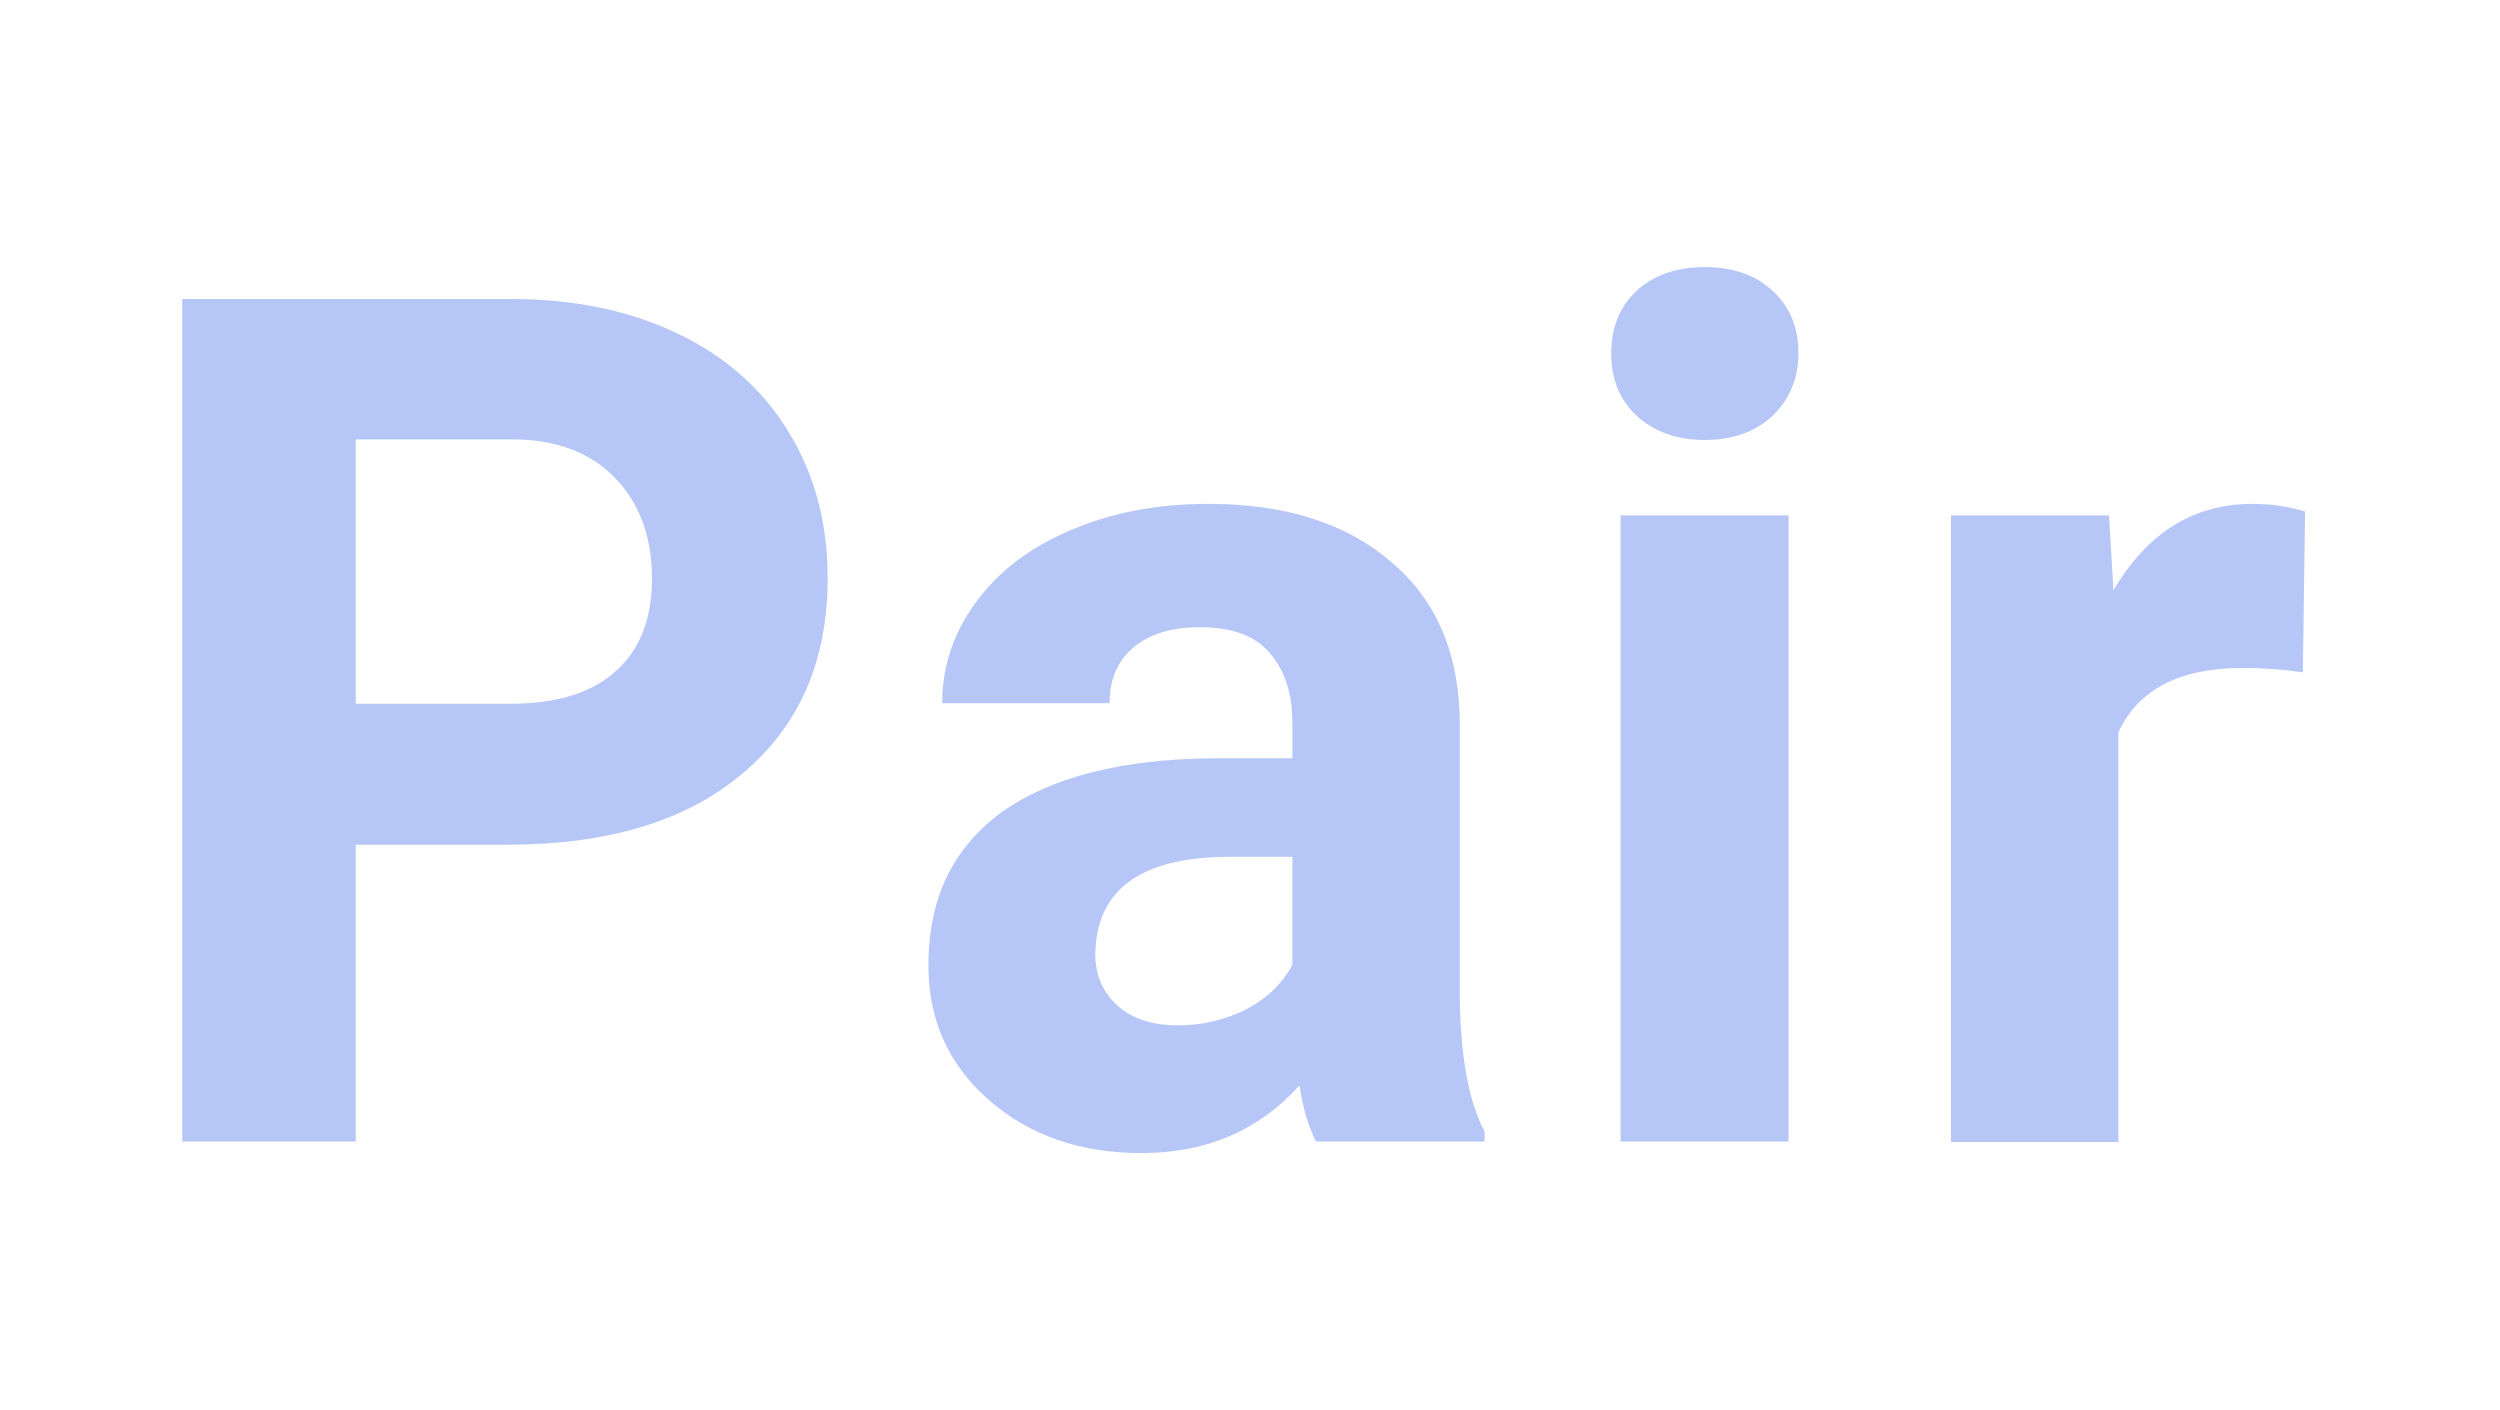<svg enable-background="new 0 0 454 256" height="256" viewBox="0 0 454 256" width="454" xmlns="http://www.w3.org/2000/svg"><g fill="#b6c7f7"><path d="m64.6 153.4v53.9h-31.5v-153h59.7c11.5 0 21.6 2.1 30.3 6.3 8.8 4.2 15.5 10.2 20.2 18 4.7 7.7 7 16.5 7 26.4 0 15-5.1 26.8-15.5 35.5-10.2 8.6-24.4 12.9-42.6 12.9zm0-25.6h28.2c8.3 0 14.7-2 19-5.9 4.4-3.9 6.6-9.5 6.6-16.8 0-7.5-2.2-13.6-6.6-18.2s-10.5-7-18.3-7.1h-28.9z"/><path d="m239 207.3c-1.4-2.7-2.4-6.1-3-10.2-7.4 8.2-16.9 12.3-28.7 12.3-11.1 0-20.4-3.2-27.8-9.7-7.3-6.4-10.9-14.6-10.9-24.4 0-12.1 4.4-21.3 13.3-27.8 9-6.4 21.9-9.7 38.8-9.8h14v-6.5c0-5.3-1.4-9.5-4.1-12.6-2.7-3.2-6.9-4.7-12.7-4.7-5.1 0-9.1 1.2-12.1 3.7-2.9 2.5-4.3 5.8-4.3 10.1h-30.4c0-6.6 2-12.7 6.1-18.3s9.8-10 17.2-13.1c7.4-3.2 15.8-4.8 25-4.8 14 0 25.1 3.5 33.3 10.6 8.3 7 12.4 16.9 12.4 29.6v49.3c.1 10.8 1.6 19 4.5 24.5v1.8zm-25.1-21.1c4.5 0 8.6-1 12.4-2.9 3.8-2 6.6-4.7 8.4-8.1v-19.6h-11.4c-15.2 0-23.3 5.3-24.3 15.8l-.1 1.8c0 3.8 1.3 6.9 4 9.4 2.7 2.4 6.3 3.6 11 3.6z"/><path d="m324.8 207.3h-30.5v-113.7h30.5zm-32.2-143.2c0-4.6 1.5-8.3 4.5-11.2 3.1-2.9 7.3-4.4 12.5-4.4s9.3 1.5 12.4 4.4 4.6 6.7 4.6 11.2c0 4.6-1.6 8.4-4.7 11.4-3.1 2.9-7.2 4.4-12.3 4.4s-9.2-1.5-12.4-4.4c-3.1-2.9-4.6-6.7-4.6-11.4z"/><path d="m418.2 122.1c-4.1-.6-7.8-.8-10.9-.8-11.5 0-19 3.9-22.6 11.7v74.4h-30.4v-113.8h28.7l.8 13.6c6.1-10.4 14.5-15.7 25.3-15.7 3.4 0 6.5.5 9.5 1.4z"/></g></svg>